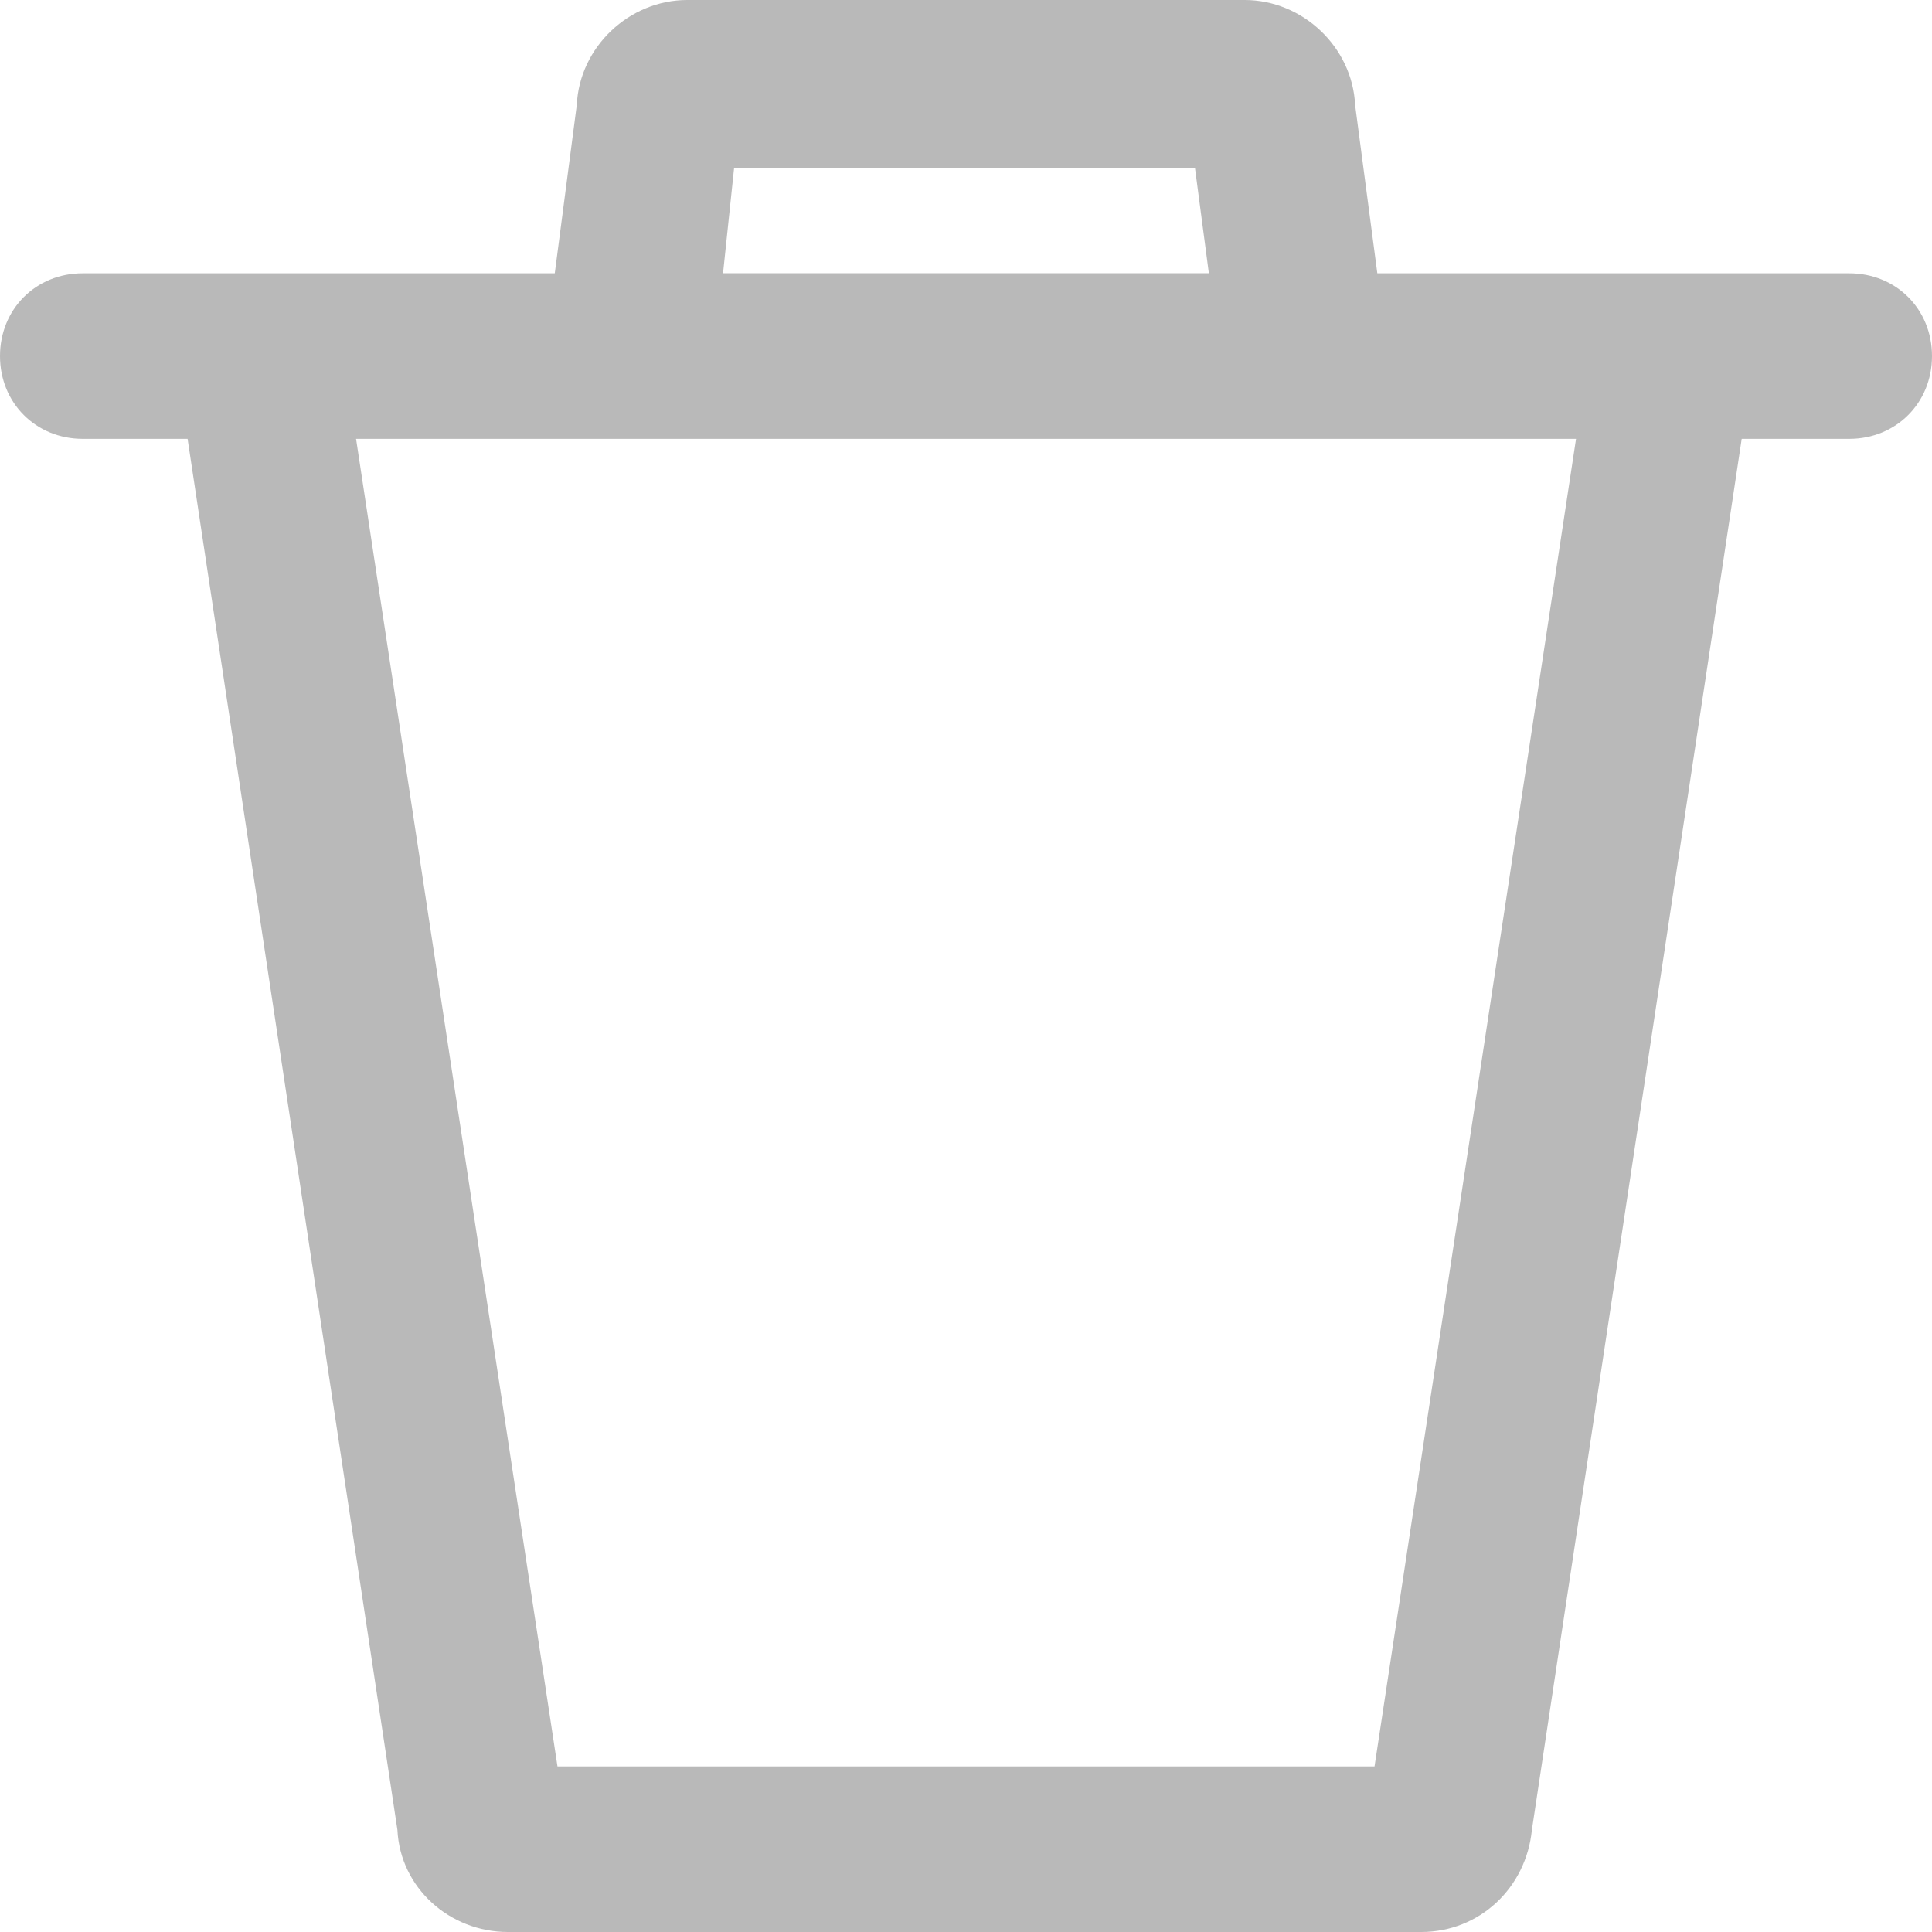 <?xml version="1.0" encoding="utf-8"?>
<!-- Generator: Adobe Illustrator 16.0.0, SVG Export Plug-In . SVG Version: 6.00 Build 0)  -->
<!DOCTYPE svg PUBLIC "-//W3C//DTD SVG 1.1//EN" "http://www.w3.org/Graphics/SVG/1.1/DTD/svg11.dtd">
<svg version="1.1" id="Слой_1" xmlns="http://www.w3.org/2000/svg" xmlns:xlink="http://www.w3.org/1999/xlink" x="0px" y="0px"
	 width="20px" height="20px" viewBox="0 0 20 20" enable-background="new 0 0 20 20" xml:space="preserve">
<path fill="#B9B9B9" d="M19.143,2.829h-4.885l-0.23-1.743C14,0.486,13.484,0,12.885,0H7.114c-0.6,0-1.115,0.486-1.143,1.085
	L5.743,2.829H0.856C0.371,2.829,0,3.2,0,3.686c0,0.485,0.371,0.857,0.857,0.857h1.085l2.172,14.4C4.143,19.544,4.656,20,5.257,20
	h9.456c0.602,0,1.086-0.456,1.145-1.057l2.172-14.4h1.113C19.629,4.543,20,4.171,20,3.686C20,3.2,19.629,2.829,19.143,2.829z
	 M7.599,1.743h4.772l0.143,1.085H7.485L7.599,1.743z M14.229,18.286H5.771L3.686,4.543h12.629L14.229,18.286z"/>
</svg>
